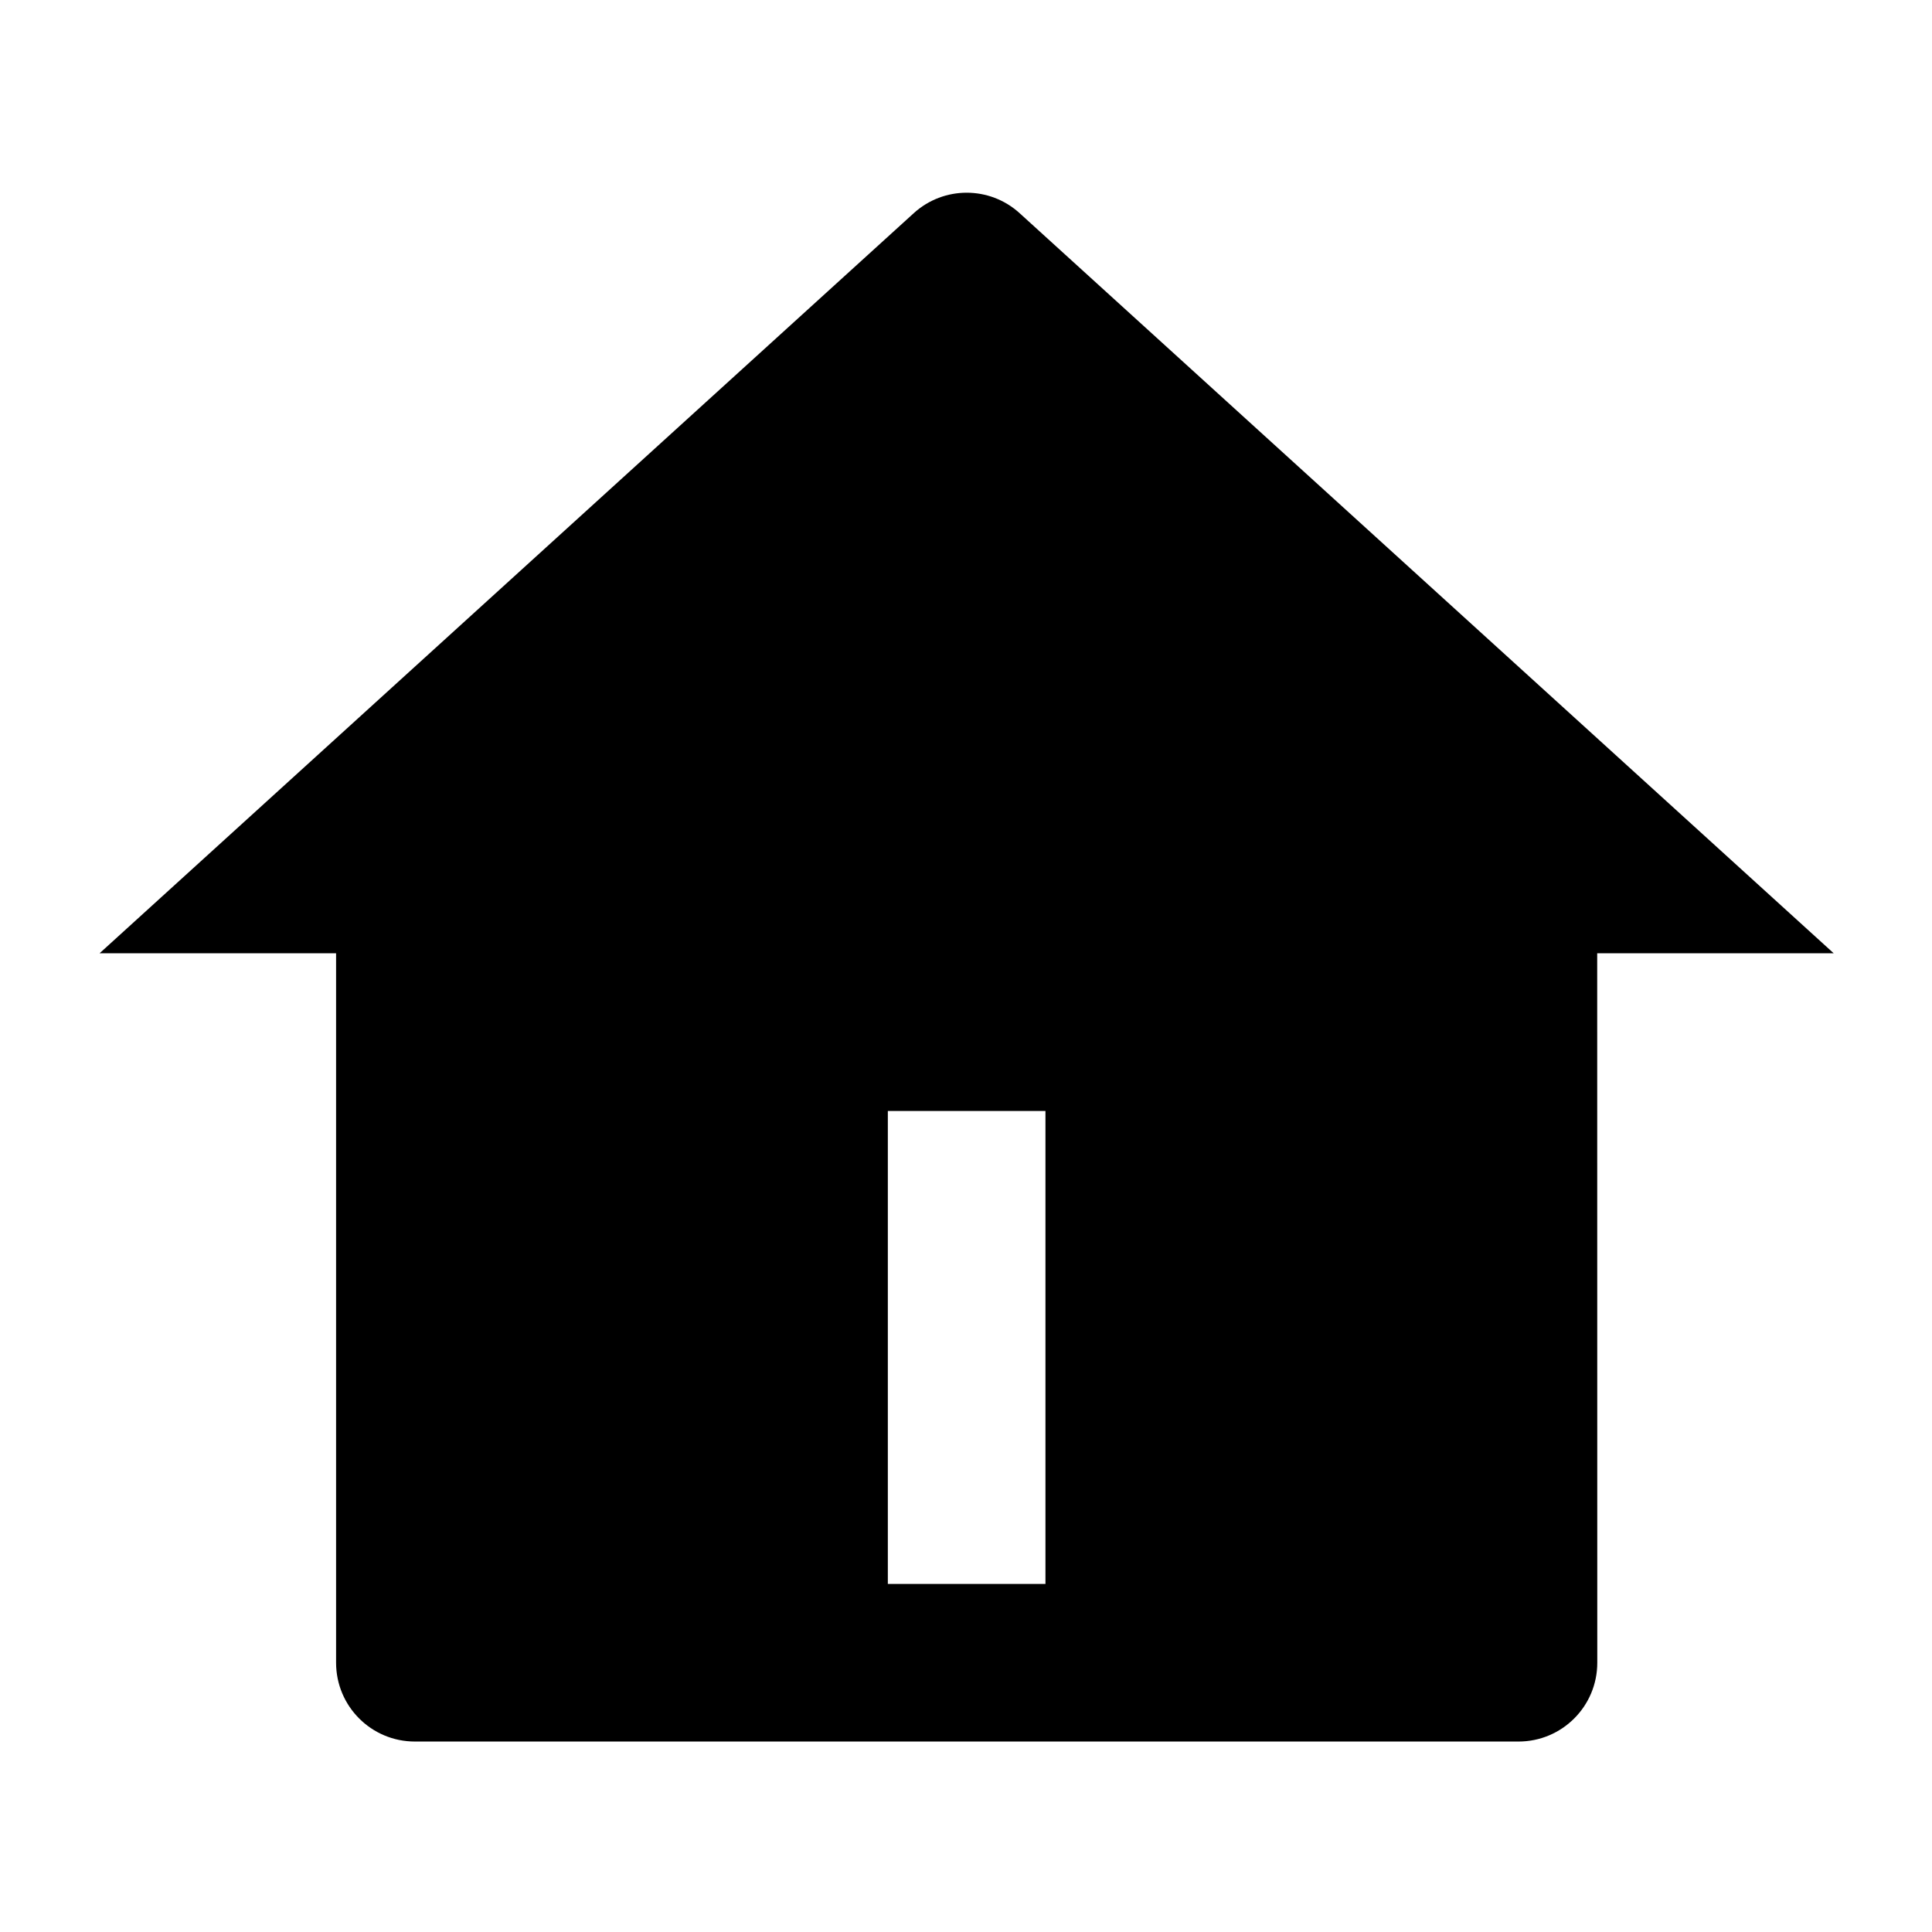 <?xml version="1.0" encoding="UTF-8" standalone="no"?>
<svg
   viewBox="0 0 24 24"
   fill="currentColor"
   version="1.1"
   id="svg4"
   xmlns="http://www.w3.org/2000/svg"
   xmlns:svg="http://www.w3.org/2000/svg">
  <path
     d="m 19.842,20.655 c 0,0.541 -0.438,0.979 -0.979,0.979 H 5.154 c -0.541,0 -0.979,-0.438 -0.979,-0.979 V 11.842 H 1.237 L 11.35,2.649 c 0.373,-0.34 0.944,-0.34 1.317,0 l 10.112,9.193 h -2.938 z m -8.813,-6.854 v 5.875 h 1.958 V 13.801 Z"
     id="path2"
     style="stroke-width:0.979" />
</svg>
